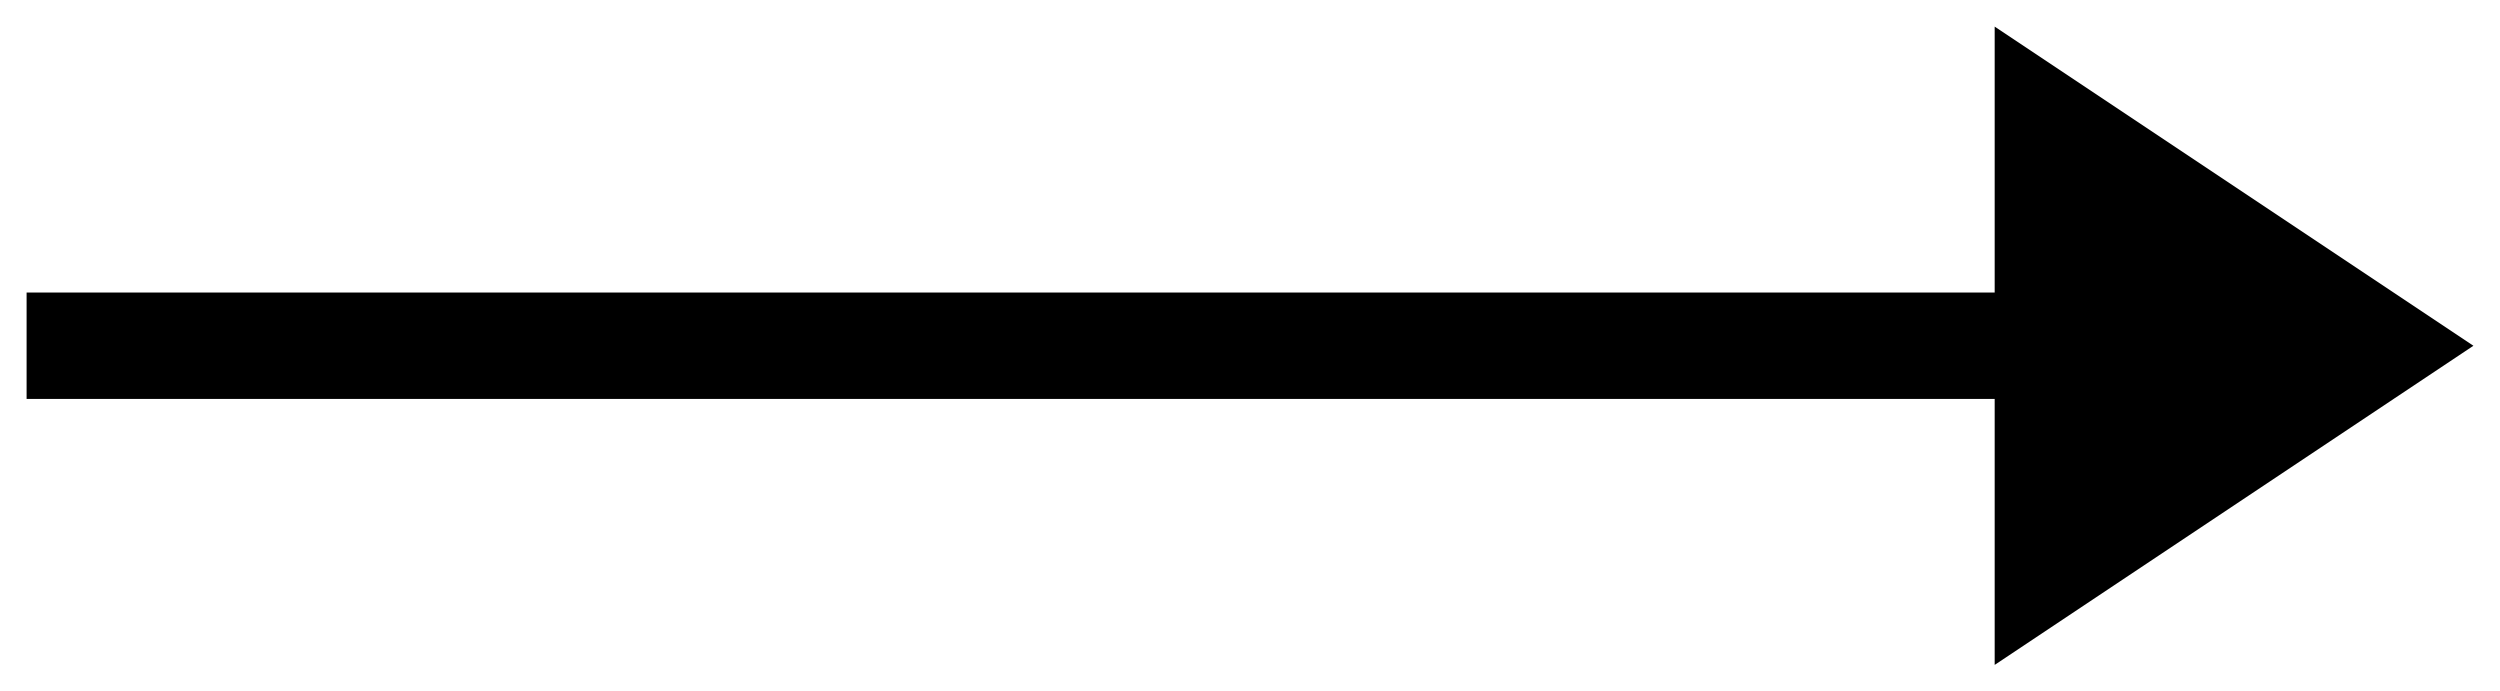 <?xml version="1.0" encoding="UTF-8"?>
<svg width="47px" height="13px" viewBox="0 0 47 13" version="1.1" xmlns="http://www.w3.org/2000/svg" xmlns:xlink="http://www.w3.org/1999/xlink">
    <!-- Generator: sketchtool 61.2 (101010) - https://sketch.com -->
    <title>51BC4A9A-0594-4D6F-88C8-F8AA5251F531</title>
    <desc>Created with sketchtool.</desc>
    <g id="Homepage" stroke="none" stroke-width="1" fill="black" fill-rule="evenodd">
        <g transform="translate(-1019, -1571)" fill-rule="nonzero" id="PBA-different-from-depression">
            <g transform="translate(0, 1040)">
                <g id="buttons/primary-ghost-w-arrow/white" transform="translate(762, 509)">
                    <g id="content" transform="translate(30, 18)">
                        <g id="icons/long-tail-arrow/white" transform="translate(228, 4)">
                            <path d="M36.5,0.5 L45.5,6.5 L36.5,12.5 L36.5,7.5 L-0.5,7.5 L-0.5,5.5 L36.5,5.5 L36.5,0.5 Z" id="long-tail-arrow-white"></path>
                        </g>
                    </g>
                </g>
            </g>
        </g>
    </g>
</svg>